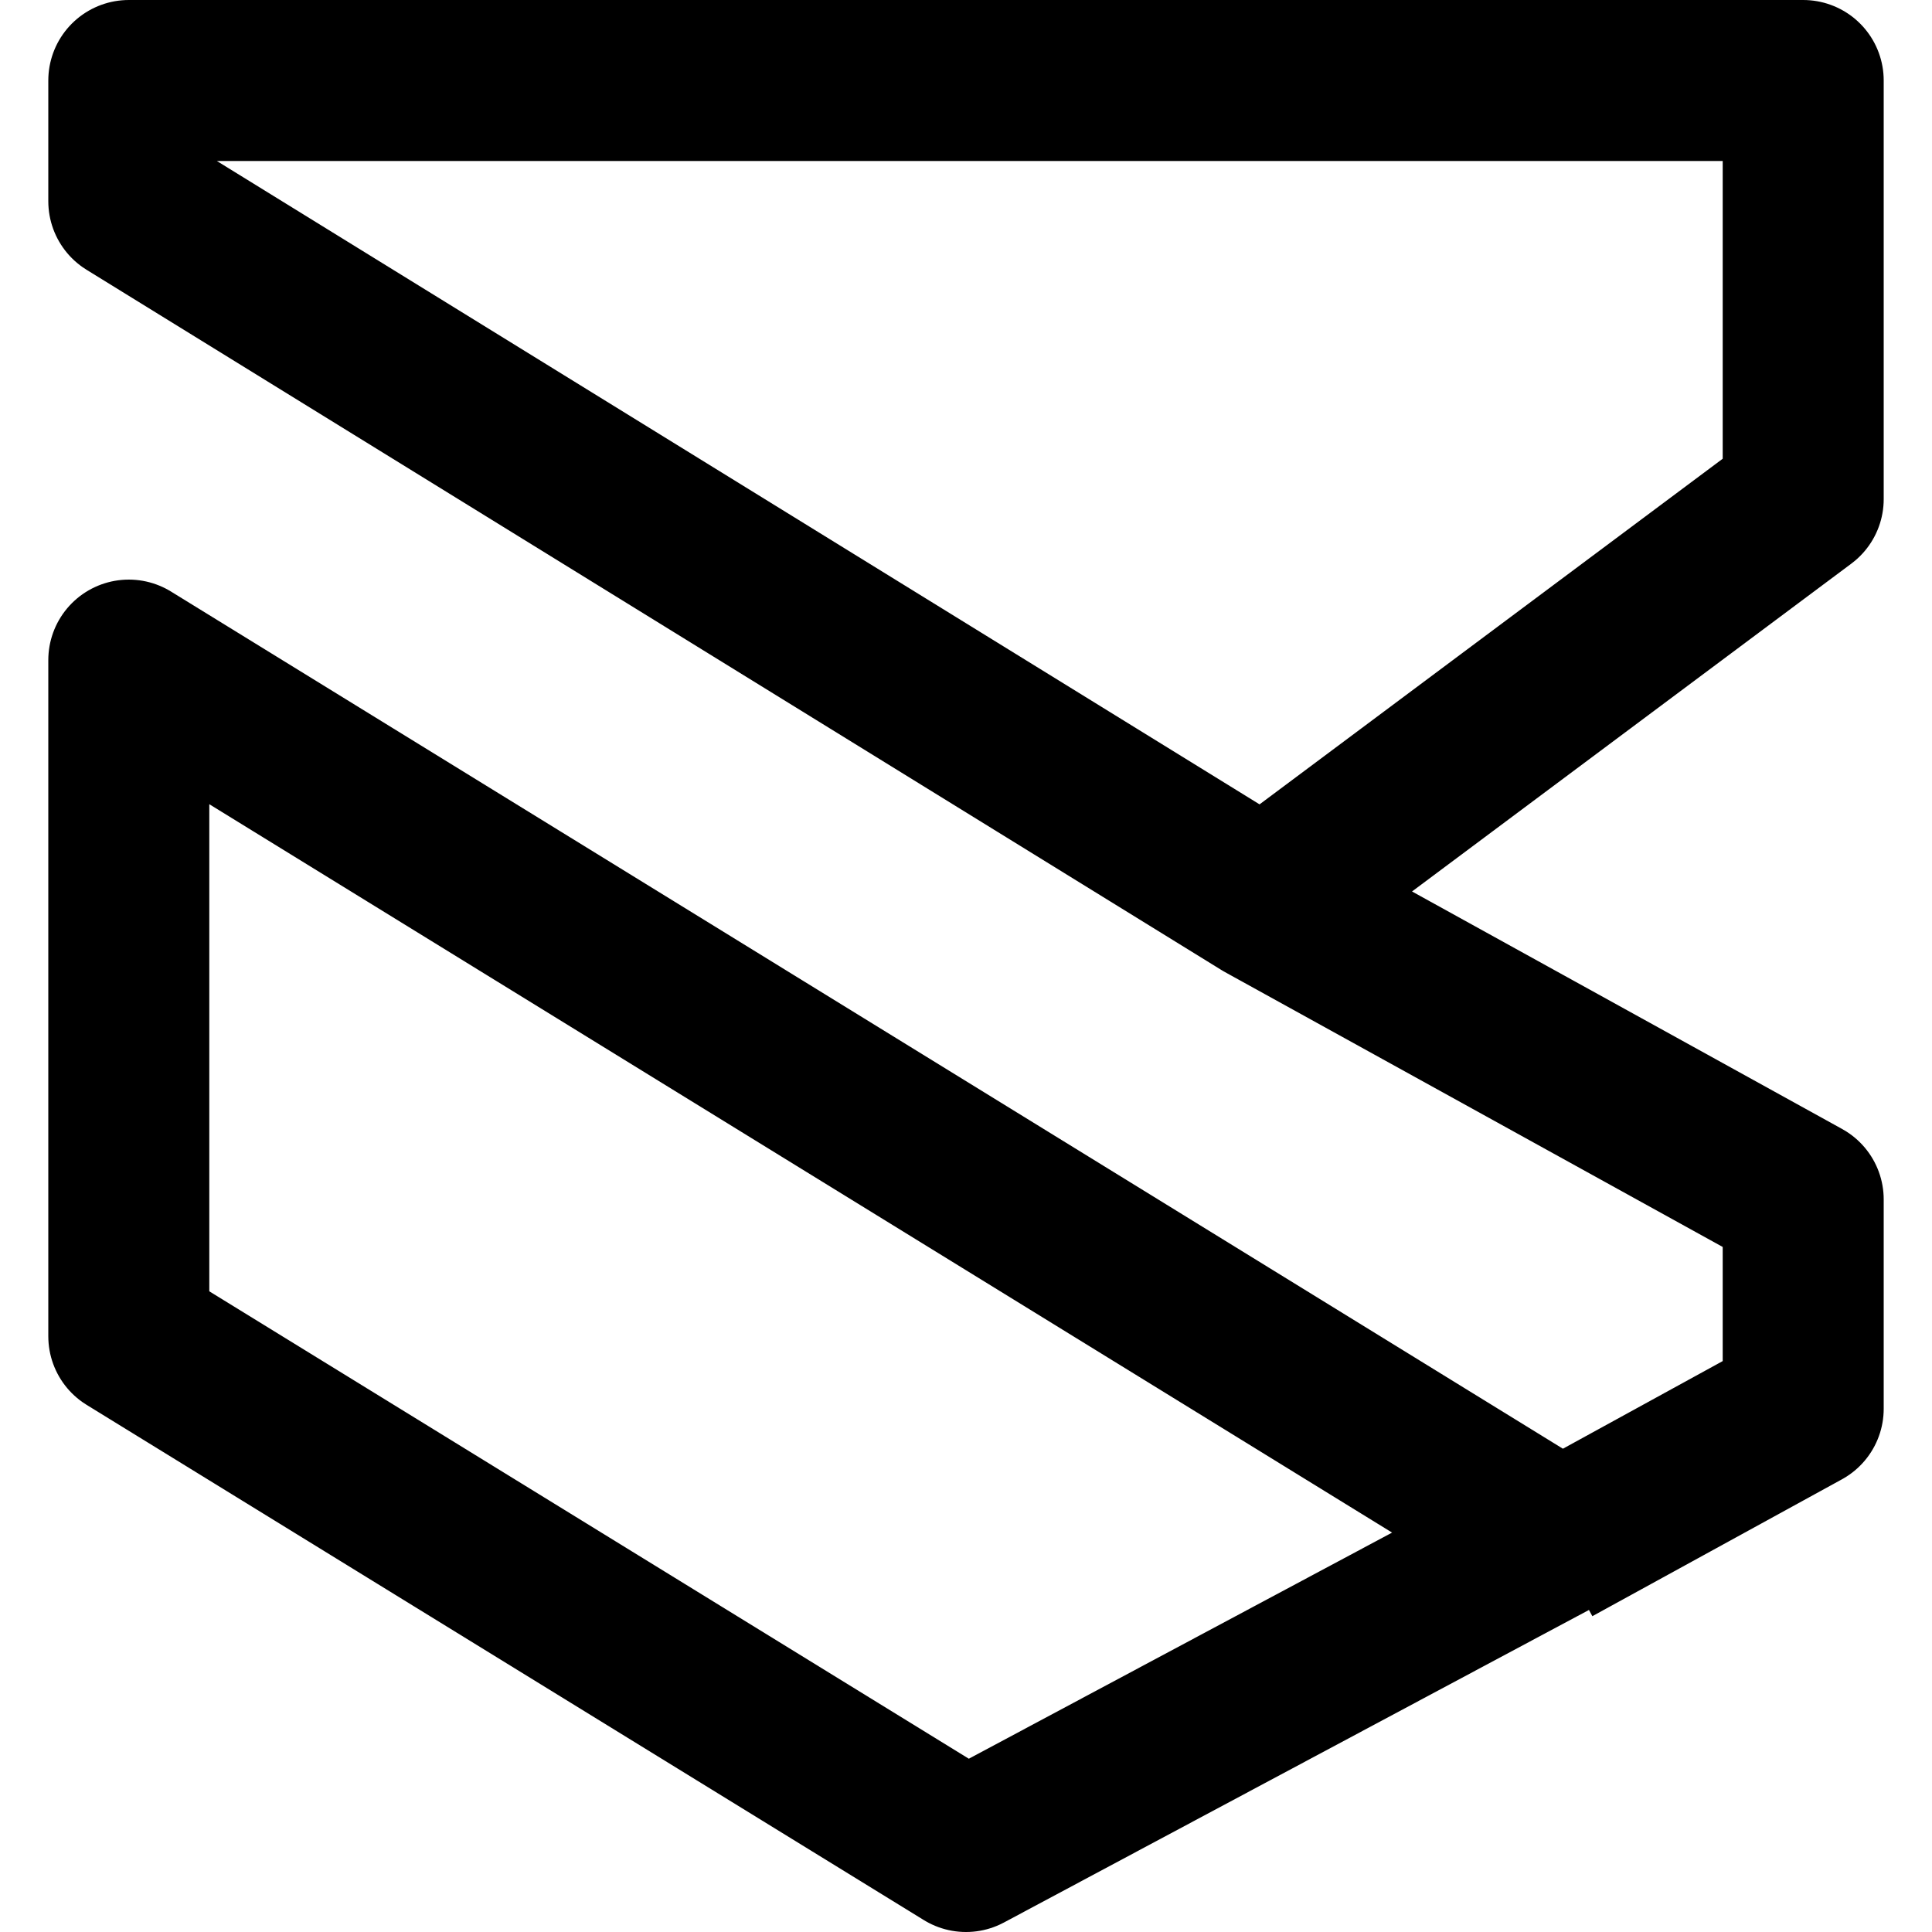 <svg version="1.2" xmlns="http://www.w3.org/2000/svg" viewBox="0 0 24 24" width="24" height="24">
	<title>swift_backup-svg</title>
	<style>
		.s0 { fill: none;stroke: #000000;stroke-linejoin: round;stroke-width: 2 } 
	</style>
	<path id="Layer" fill-rule="evenodd" class="s0" d="m15.7 11.2l6.7 3.7v2.6l-3.1 1.7m-17.7-16.7v-1.5h20.8v5.2l-6.7 5zm17.7 16.6l-7.3 3.9-10.4-6.4v-8.4z"/>
</svg>